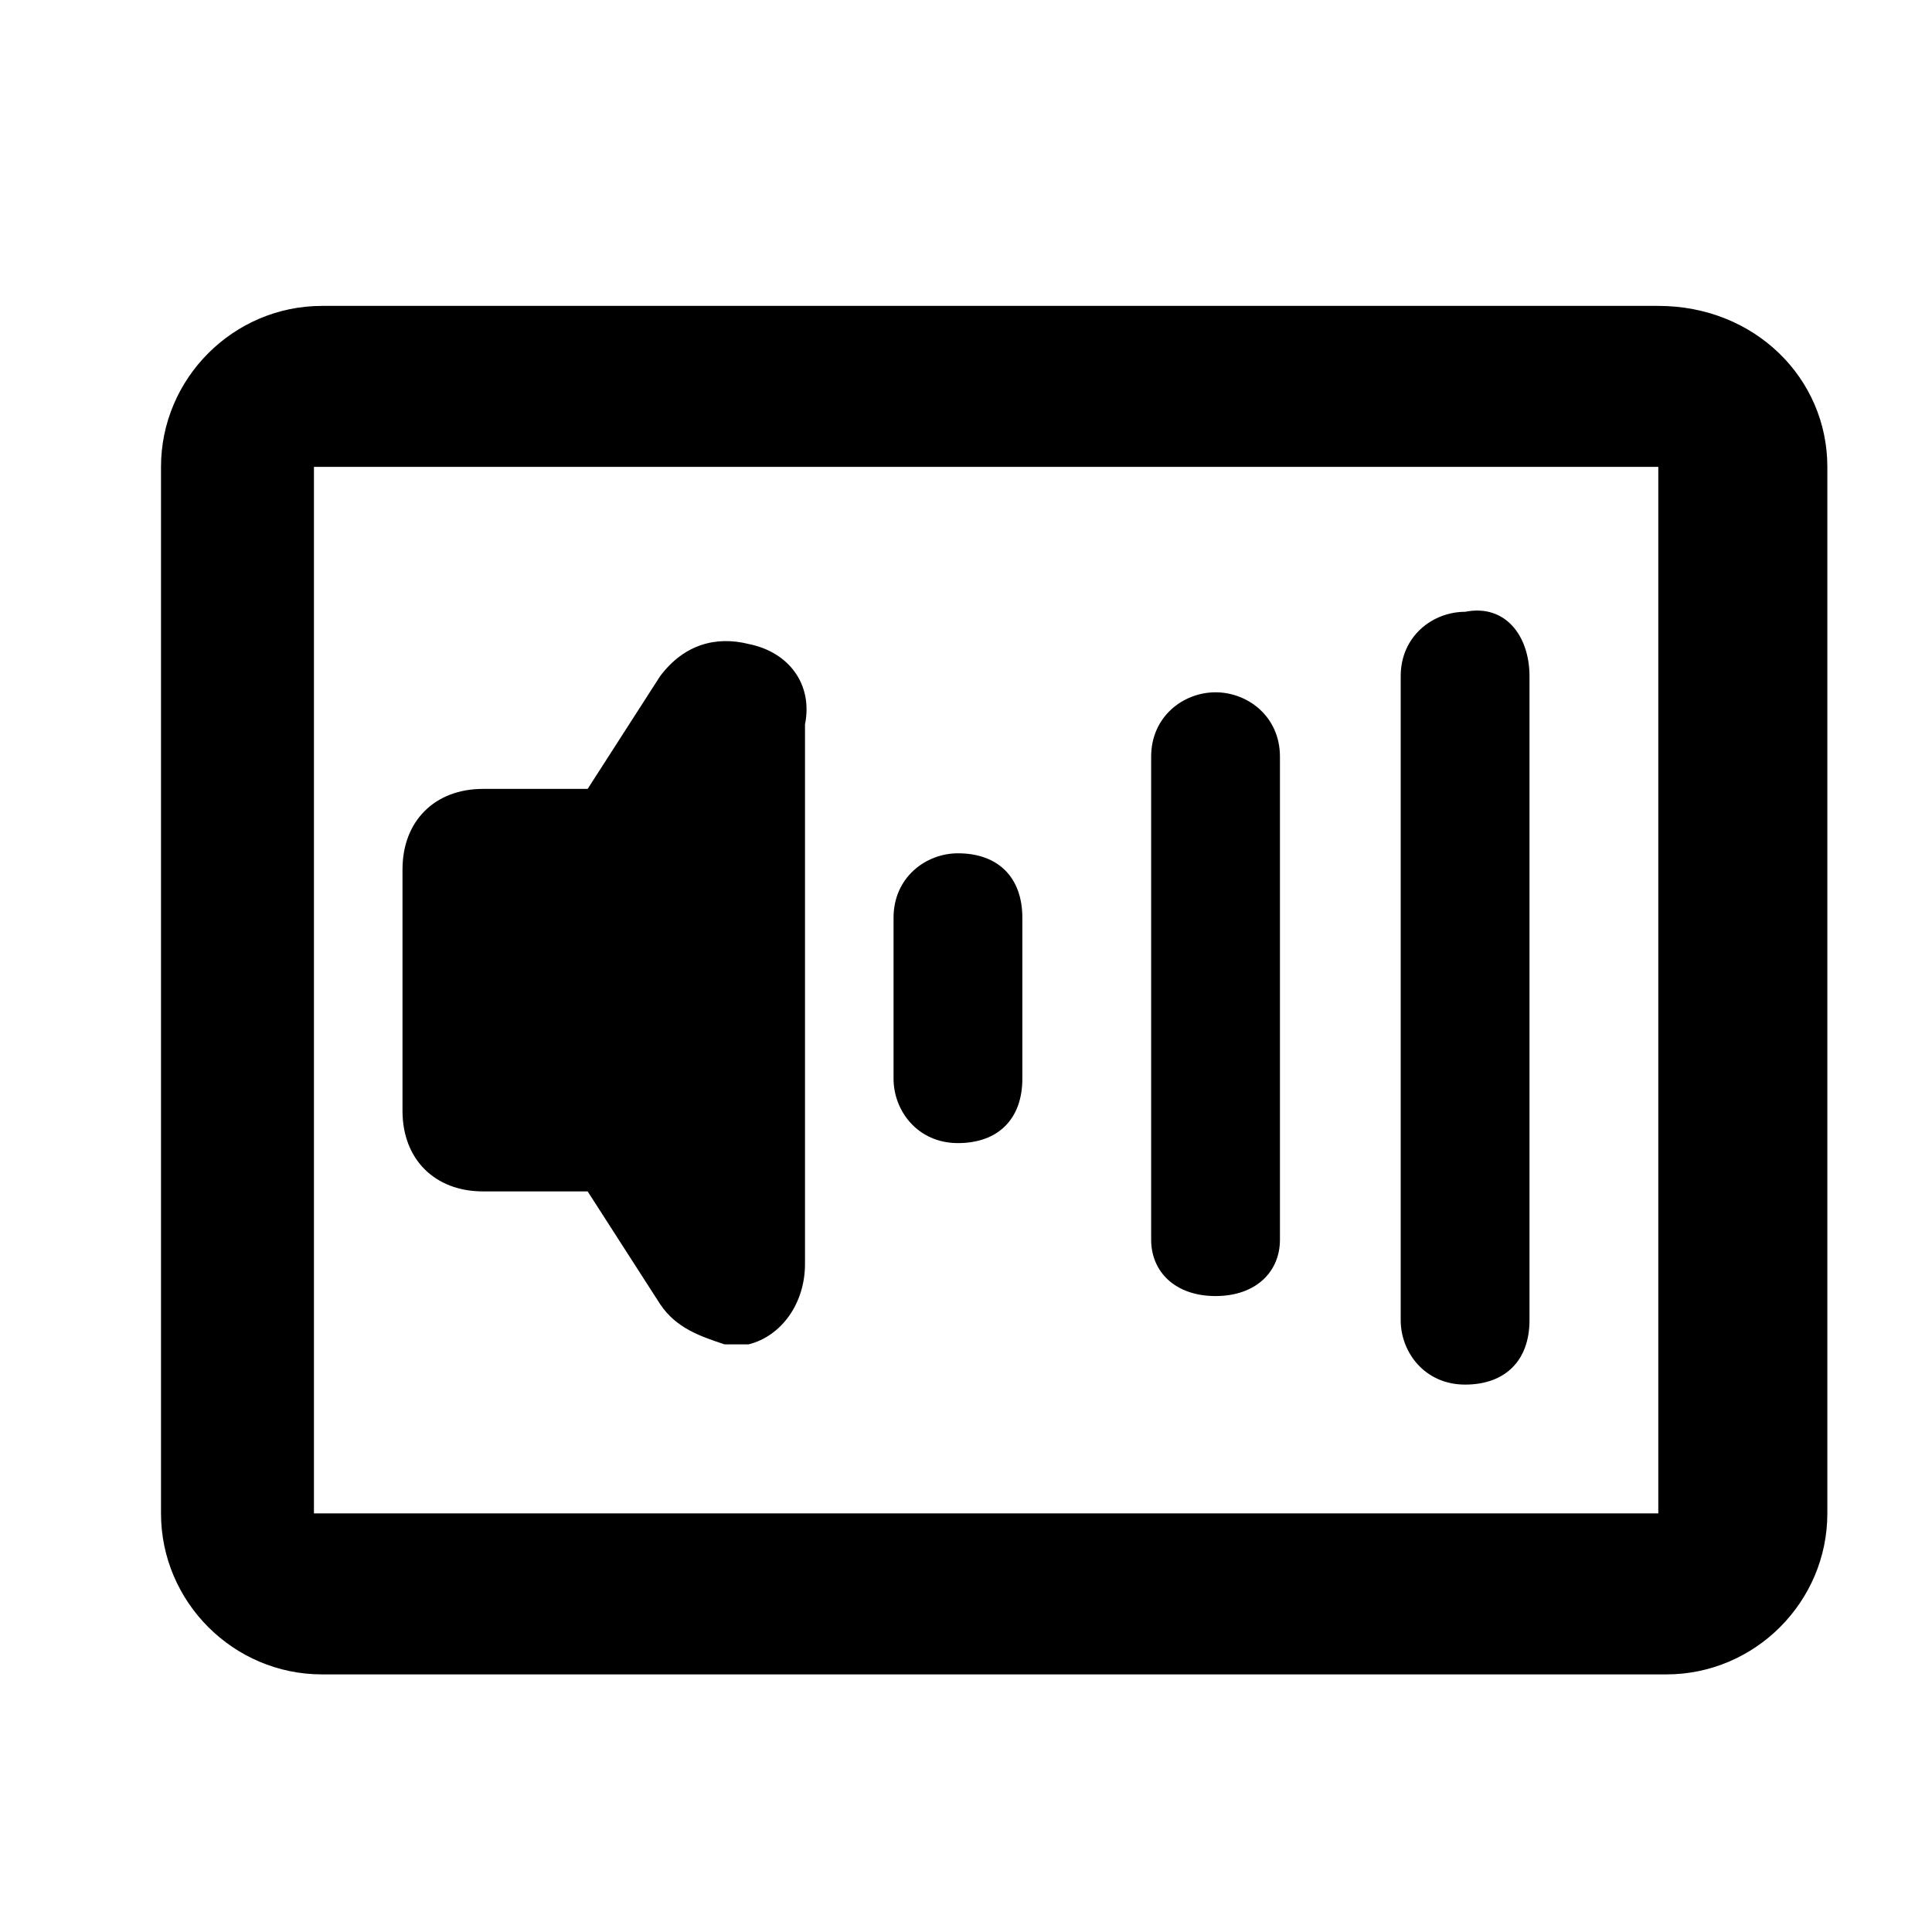 <svg xmlns="http://www.w3.org/2000/svg" viewBox="0 0 24 24"><path d="M20.6 3.8H4c-1.1 0-2 .9-2 2v13c0 1.1.9 2 2 2h16.7c1.1 0 2-.9 2-2v-13c0-1.1-.9-2-2.1-2zm-16.7 15v-13h16.7v13H3.9z"/><path d="M11.9 10.6c-.4 0-.8.3-.8.8v2c0 .4.3.8.8.8s.8-.3.8-.8v-2c0-.5-.3-.8-.8-.8zm3.2-2c-.4 0-.8.3-.8.8v6c0 .4.3.7.8.7s.8-.3.8-.7v-6c0-.5-.4-.8-.8-.8zm3.1-1c-.4 0-.8.3-.8.8v8c0 .4.3.8.8.8s.8-.3.8-.8v-8c0-.5-.3-.9-.8-.8zM9.3 8c-.4-.1-.8 0-1.1.4l-.9 1.4H6c-.6 0-1 .4-1 1v3c0 .6.4 1 1 1h1.3l.9 1.4c.2.3.5.4.8.5h.3c.4-.1.7-.5.7-1V9c.1-.5-.2-.9-.7-1z"/></svg>